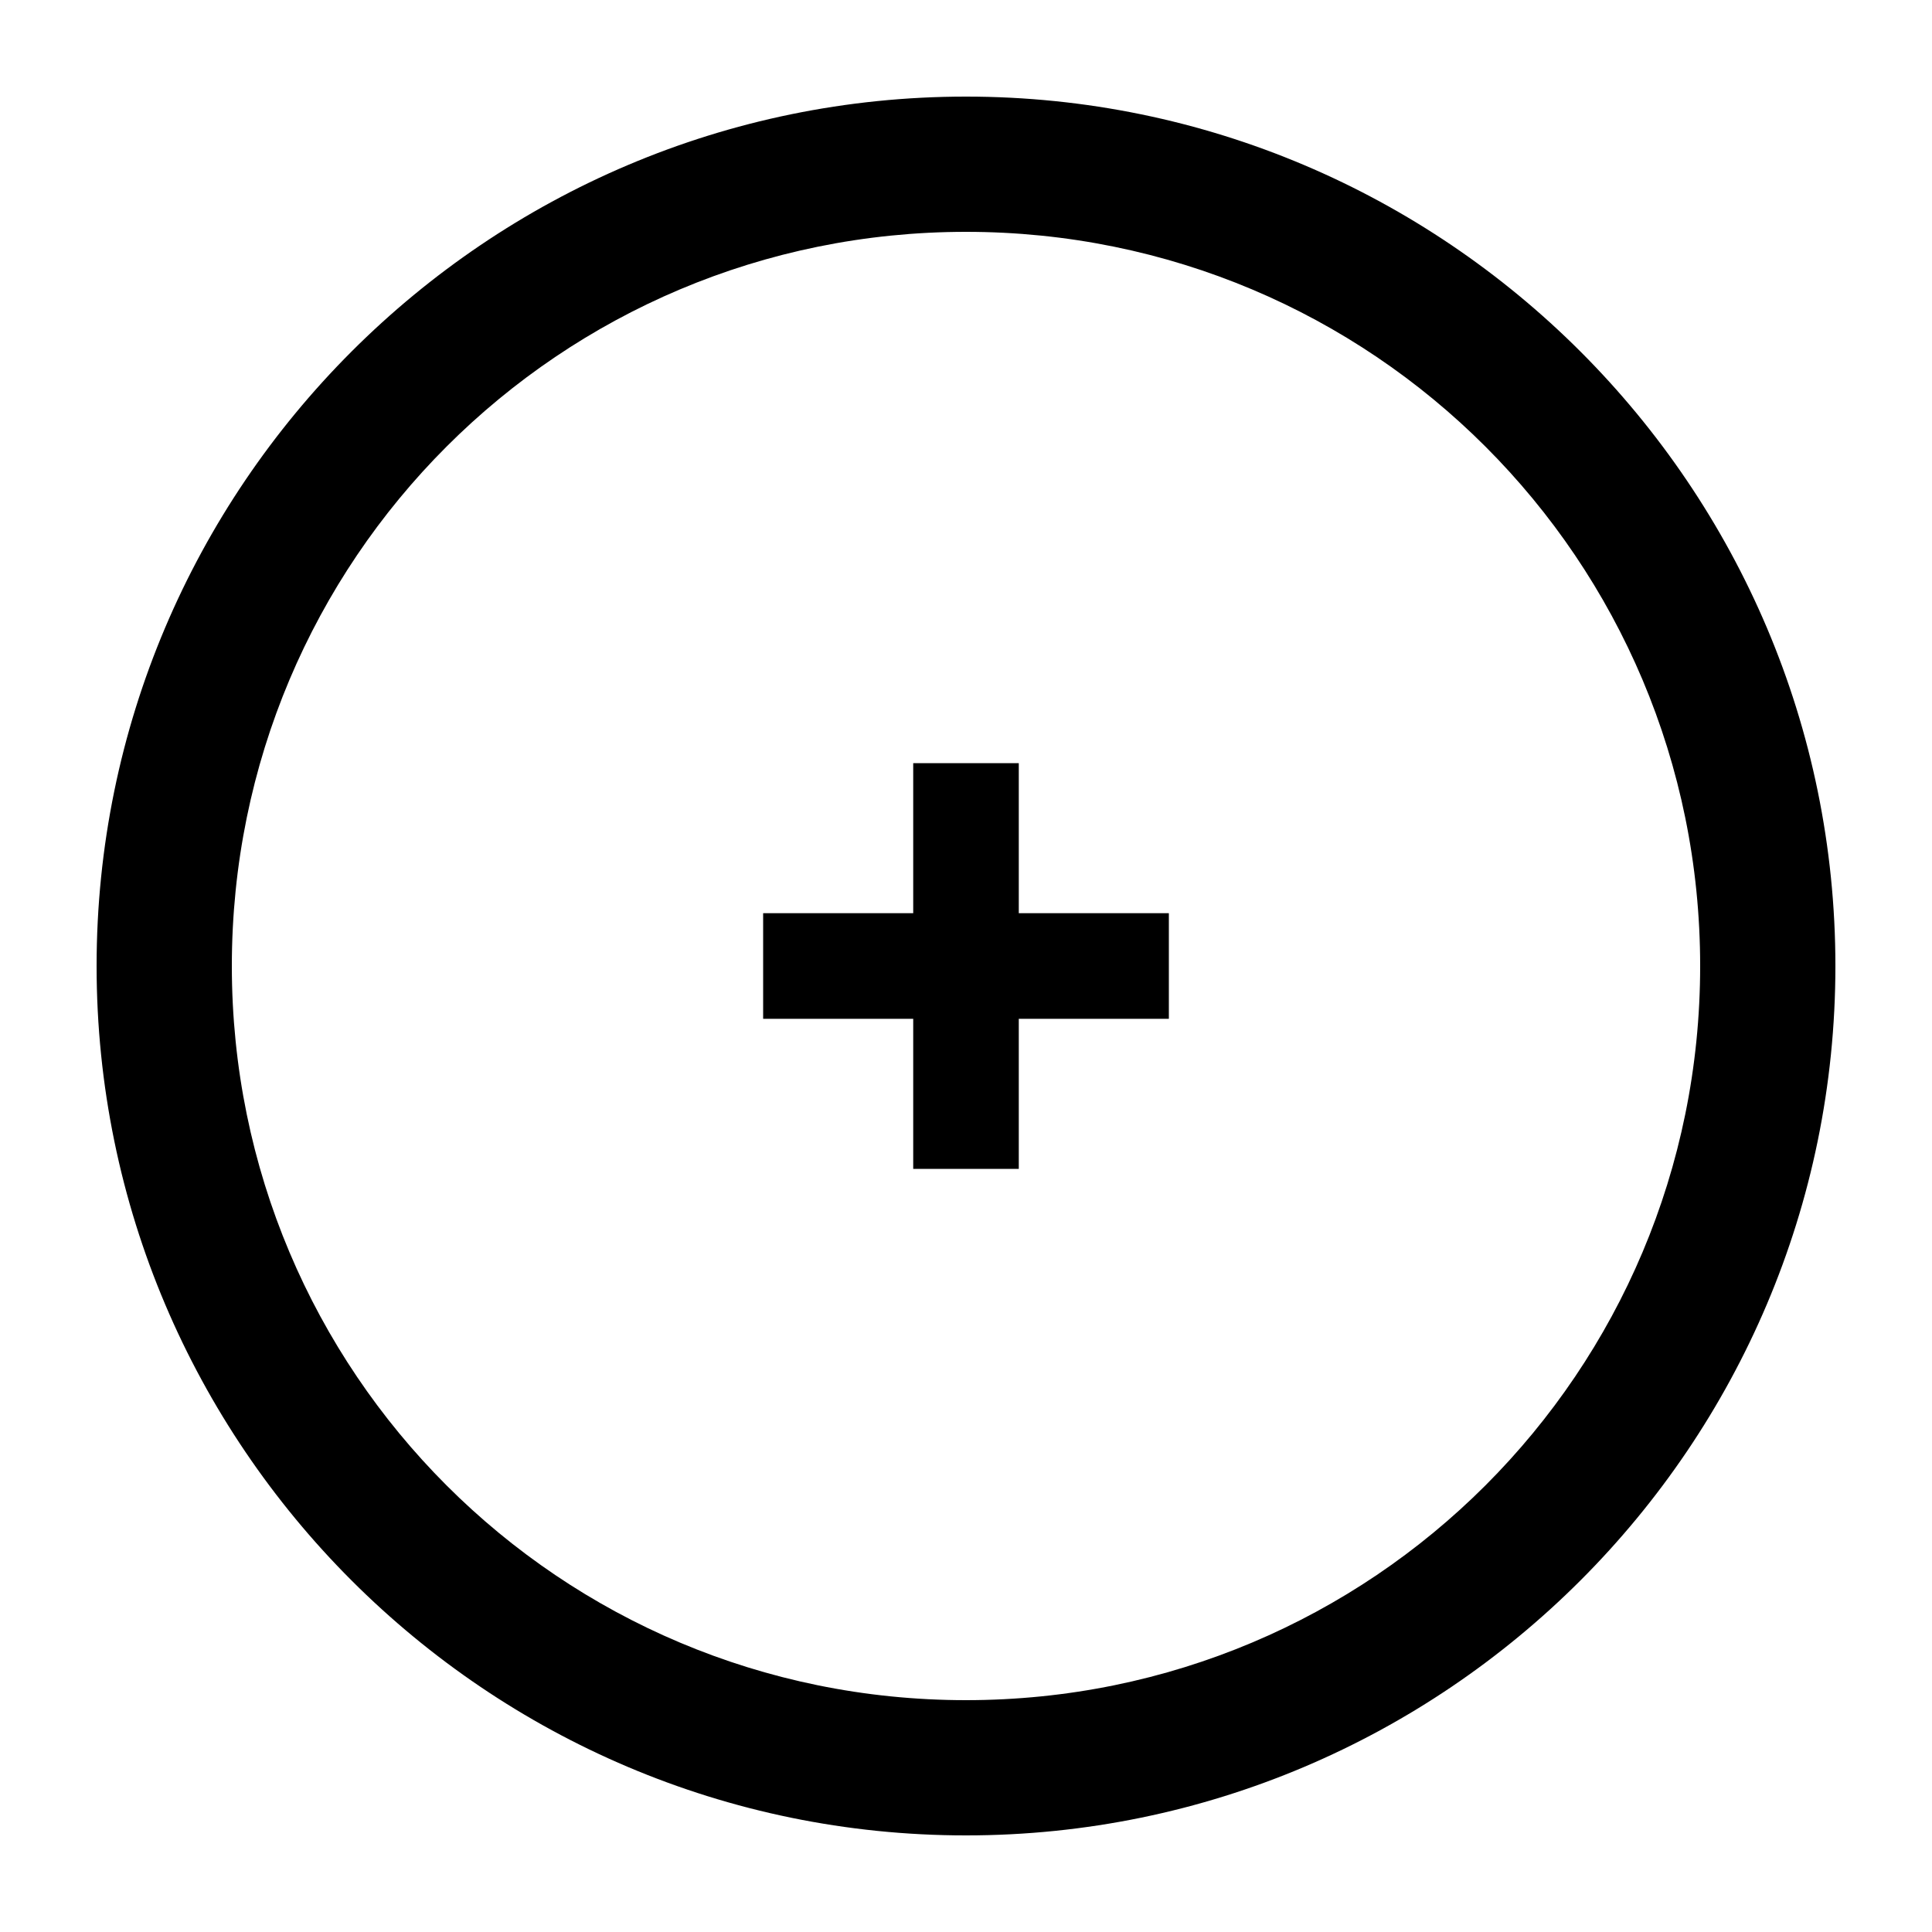<svg xmlns="http://www.w3.org/2000/svg" xmlns:xlink="http://www.w3.org/1999/xlink" aria-hidden="true" role="img" class="iconify iconify--gis" width="1em" height="1em" preserveAspectRatio="xMidYMid meet" viewBox="0 0 100 100" data-icon="gis:circle-o"><path fill="currentColor" d="M50 5C25.189 5 5 25.189 5 50s20.189 45 45 45s45-20.189 45-45S74.811 5 50 5zm0 7c21.028 0 38 16.972 38 38S71.028 88 50 88S12 71.028 12 50s16.972-38 38-38zm-2.732 27.5v7.768H39.5v5.464h7.768V60.5h5.464v-7.768H60.5v-5.464h-7.768V39.5h-5.464z" color="currentColor"></path></svg>